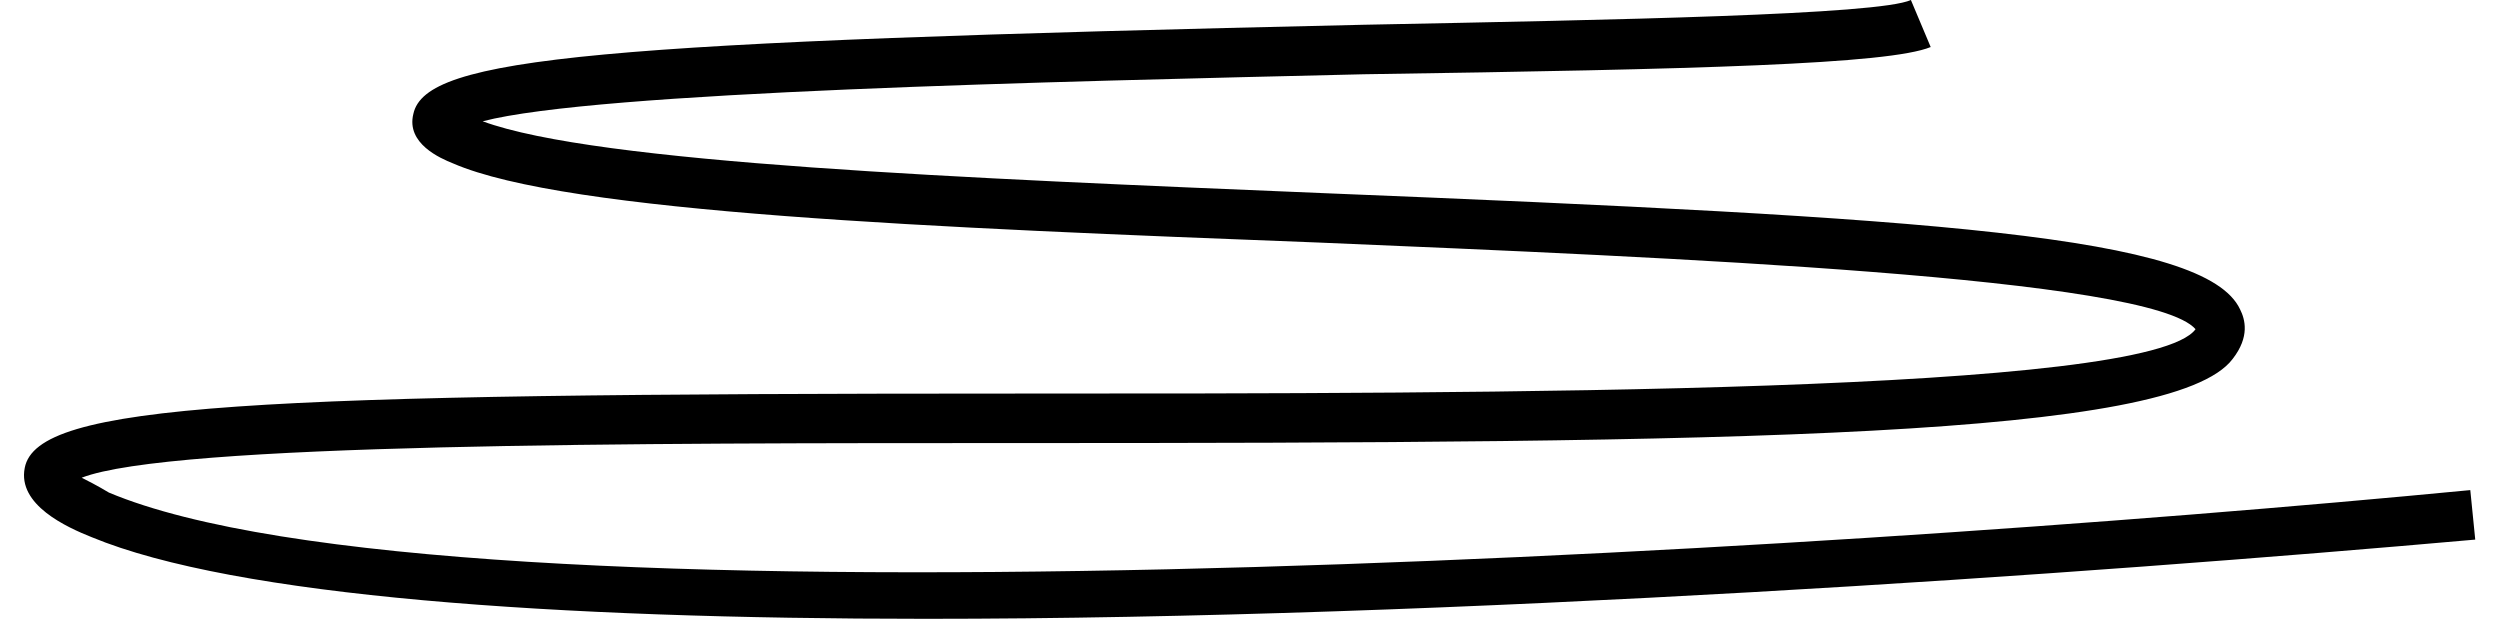 <svg xmlns="http://www.w3.org/2000/svg" viewBox="0 0 101 25">
<path d="M37.4,25c-15,0-27.9-0.9-33.7-3.3c-1-0.4-3-1.3-2.7-2.8c0.5-2.6,9-3,40.2-3c19.2,0,45.6,0,47.5-2.6c0,0,0,0,0,0c-1.8-2.1-21.2-2.9-35.4-3.5c-15.6-0.6-30.4-1.2-35-3.2c-0.5-0.2-1.9-0.8-1.6-2C17.2,2.3,24,1.7,55.1,1c10.2-0.2,20.8-0.4,22.1-1L78,1.9C76.3,2.6,68.6,2.8,55.1,3C42.5,3.3,24.1,3.7,19.5,4.9C24.1,6.6,39,7.2,53.4,7.8c24.7,1,35.7,1.7,37.1,4.7c0.2,0.4,0.4,1.1-0.3,2c-2.4,3.2-20.1,3.4-49.1,3.4c-15.3,0-34.2,0-37.8,1.4c0.2,0.1,0.6,0.3,1.1,0.6c13.8,5.8,68.4,2.5,95.4-0.1l0.2,2C84.2,23.2,58.7,25,37.4,25z"/>
</svg>
